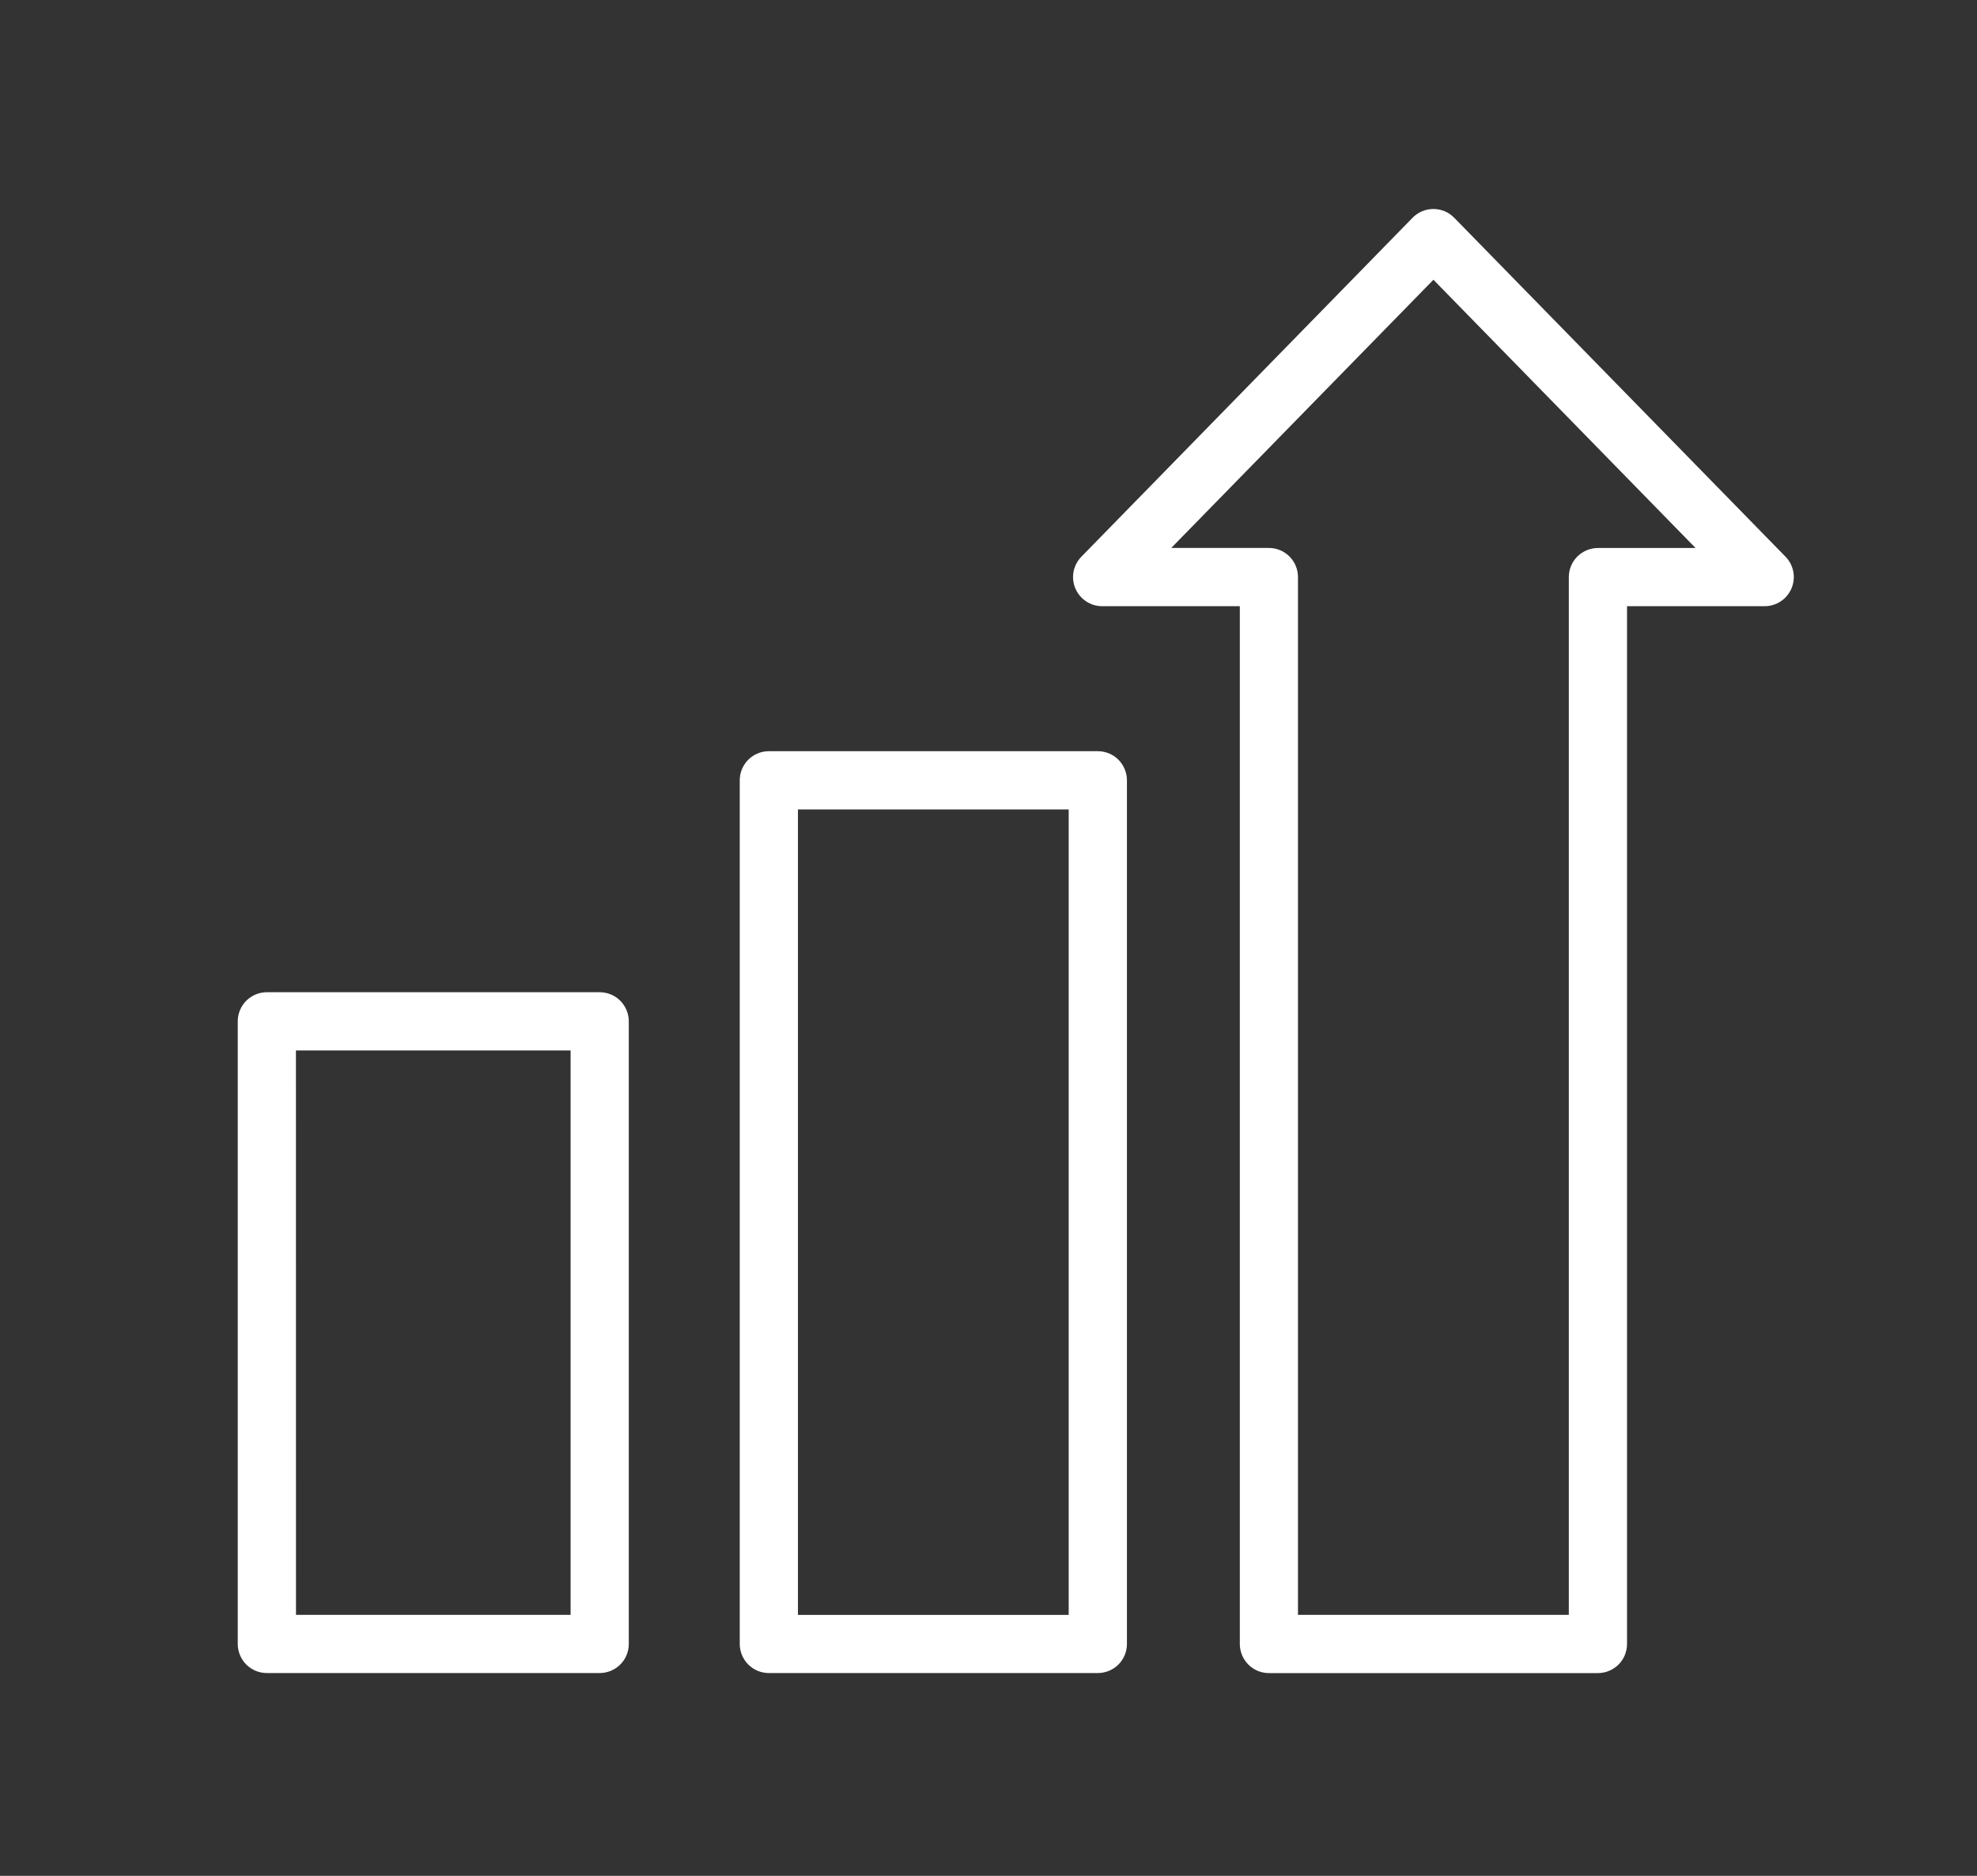 <?xml version="1.0" encoding="UTF-8" standalone="no"?>
<svg
   xmlns:dc="http://purl.org/dc/elements/1.1/"
   xmlns:cc="http://creativecommons.org/ns#"
   xmlns:rdf="http://www.w3.org/1999/02/22-rdf-syntax-ns#"
   xmlns:svg="http://www.w3.org/2000/svg"
   xmlns="http://www.w3.org/2000/svg"
   width="39"
   height="37"
   viewBox="0 0 39 37"
   fill="none"
   version="1.1"
   id="svg8">
  <rect x="0" y="0" width="39" height="37" fill="#333333" stroke="none"/>
  <defs
     id="defs12" />
  <path
     d="m 28.275,4.122 c -0.076,2.07e-4 -0.152,0.016 -0.222,0.045 -0.07,0.03 -0.134,0.073 -0.187,0.128 l -6.534,6.686 c -0.079,0.081 -0.132,0.183 -0.154,0.294 -0.021,0.111 -0.009,0.226 0.035,0.33 0.044,0.104 0.117,0.193 0.212,0.256 0.094,0.063 0.205,0.096 0.318,0.096 h 2.715 v 20.47 c 0,0.152 0.061,0.298 0.168,0.406 0.108,0.108 0.254,0.168 0.406,0.168 h 6.49 c 0.152,0 0.298,-0.061 0.406,-0.168 0.108,-0.108 0.168,-0.254 0.168,-0.406 V 11.957 h 2.715 c 0.113,-3.2e-5 0.224,-0.033 0.318,-0.096 0.094,-0.063 0.168,-0.152 0.212,-0.256 0.044,-0.104 0.056,-0.219 0.035,-0.33 -0.021,-0.111 -0.074,-0.213 -0.153,-0.294 L 28.687,4.295 C 28.633,4.24 28.569,4.196 28.498,4.166 28.427,4.137 28.351,4.122 28.275,4.122 Z m 0.002,1.396 5.171,5.291 h -1.926 c -0.152,8e-6 -0.298,0.061 -0.406,0.168 -0.108,0.108 -0.168,0.254 -0.168,0.406 V 31.852 H 25.605 V 11.382 c 0,-0.152 -0.06,-0.298 -0.168,-0.406 -0.108,-0.108 -0.254,-0.168 -0.406,-0.168 h -1.926 z"
     id="path2"
     style="fill:#ffffff;fill-opacity:1;stroke-width:0.797" />
  <path
     d="m 15.167,14.817 c -0.152,0 -0.298,0.06 -0.406,0.168 -0.108,0.108 -0.168,0.254 -0.168,0.406 v 17.035 c 8e-5,0.152 0.061,0.298 0.168,0.406 0.108,0.108 0.254,0.168 0.406,0.168 h 6.49 c 0.152,0 0.298,-0.061 0.406,-0.168 0.108,-0.108 0.168,-0.254 0.168,-0.406 V 15.391 c 0,-0.152 -0.061,-0.298 -0.168,-0.406 -0.108,-0.108 -0.254,-0.168 -0.406,-0.168 z m 0.574,1.149 h 5.341 v 15.887 h -5.341 z"
     id="path4"
     style="fill:#ffffff;fill-opacity:1;stroke-width:0.797" />
  <path
     d="m 5.264,19.571 c -0.152,0 -0.298,0.061 -0.406,0.168 C 4.751,19.847 4.69,19.993 4.69,20.145 v 12.281 c 1.53e-5,0.152 0.061,0.298 0.168,0.406 0.108,0.108 0.254,0.168 0.406,0.168 h 6.566 c 0.152,0 0.298,-0.061 0.406,-0.168 0.108,-0.108 0.168,-0.254 0.168,-0.406 V 20.145 c -1.6e-5,-0.152 -0.061,-0.298 -0.168,-0.406 -0.108,-0.108 -0.254,-0.168 -0.406,-0.168 z m 0.574,1.149 H 11.256 V 31.852 H 5.839 Z"
     id="path6"
     style="fill:#ffffff;fill-opacity:1;stroke-width:0.797" />
</svg>
